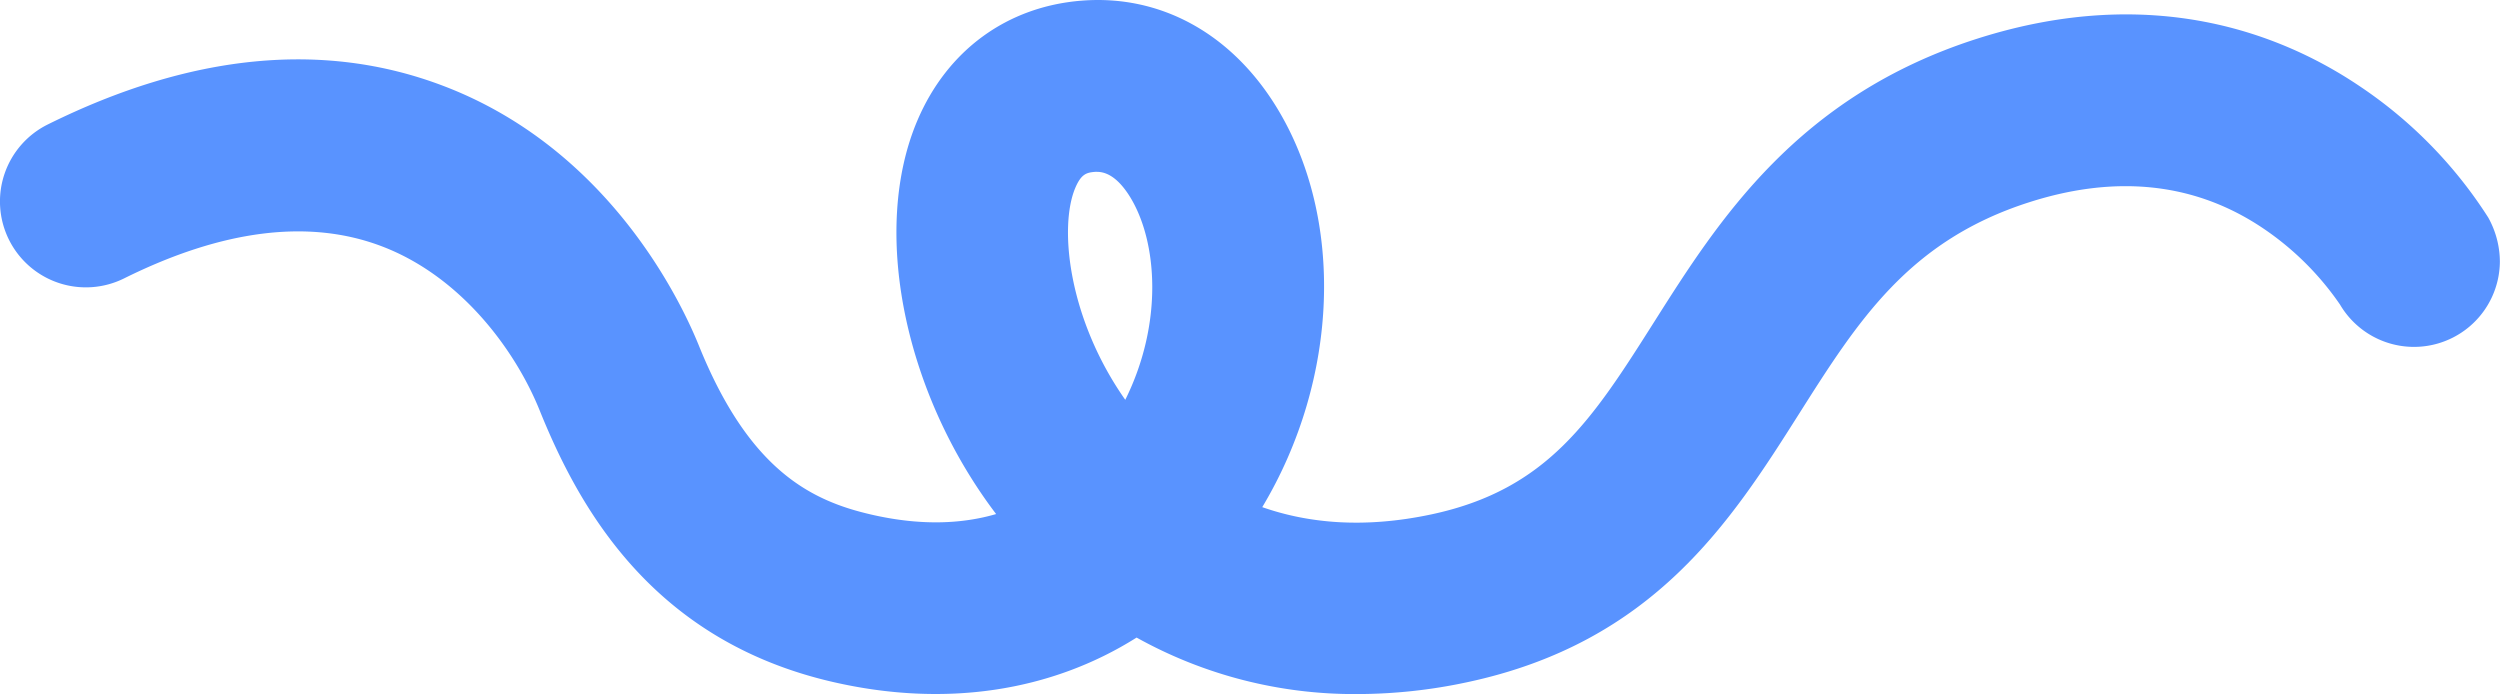 <svg xmlns="http://www.w3.org/2000/svg" viewBox="0 0 582.33 161.67"><defs><style>.cls-1{fill:#5993ff;}</style></defs><g id="Layer_2" data-name="Layer 2"><g id="Layer_5" data-name="Layer 5"><path class="cls-1" d="M579.59,50.67a104.28,104.28,0,0,0-29.78-30.48C531.63,7.88,501.39-4,460.59,9c-42,13.41-60.41,42.52-75.24,65.92-14.4,22.72-24.8,39.14-52,44.91-15.78,3.35-28.76,2-39.33-1.7,17.9-29.89,19.24-67.27,3.29-93.22C286.75,7.74,270.25-1.28,252,.15c-17.38,1.35-31.35,11.54-38.32,27.94-10.84,25.5-3.1,63.4,18.35,91.65-7.85,2.29-17.45,2.8-29.08.12-13.9-3.21-28.37-10.19-40.13-39.29-4.25-10.52-21.11-46-59.68-60.61C75.38,9.43,44.42,12.48,11.11,29A20,20,0,1,0,28.9,64.85c22.93-11.39,43.13-13.91,60-7.49,18.6,7.06,31.2,24.36,36.79,38.2,9.09,22.5,26.06,53.53,68.22,63.27,26.3,6.08,50.95,2.22,70.84-10.32a104.23,104.23,0,0,0,51.43,13.16,122.58,122.58,0,0,0,25.43-2.73c43.68-9.26,61.65-37.61,77.5-62.63,13.68-21.59,25.5-40.24,53.62-49.22,20-6.39,38-4.55,53.48,5.47a67.35,67.35,0,0,1,18.85,18.38,20,20,0,0,0,37.24-10.11A21.33,21.33,0,0,0,579.59,50.67ZM262.11,93.13c-13.29-18.91-15.5-40.29-11.63-49.39,1.38-3.24,2.66-3.56,4.62-3.71a3.24,3.24,0,0,1,.44,0c2.72,0,5.3,2,7.68,5.83C269.62,56.25,271,75.24,262.11,93.13Z"/></g></g></svg>
